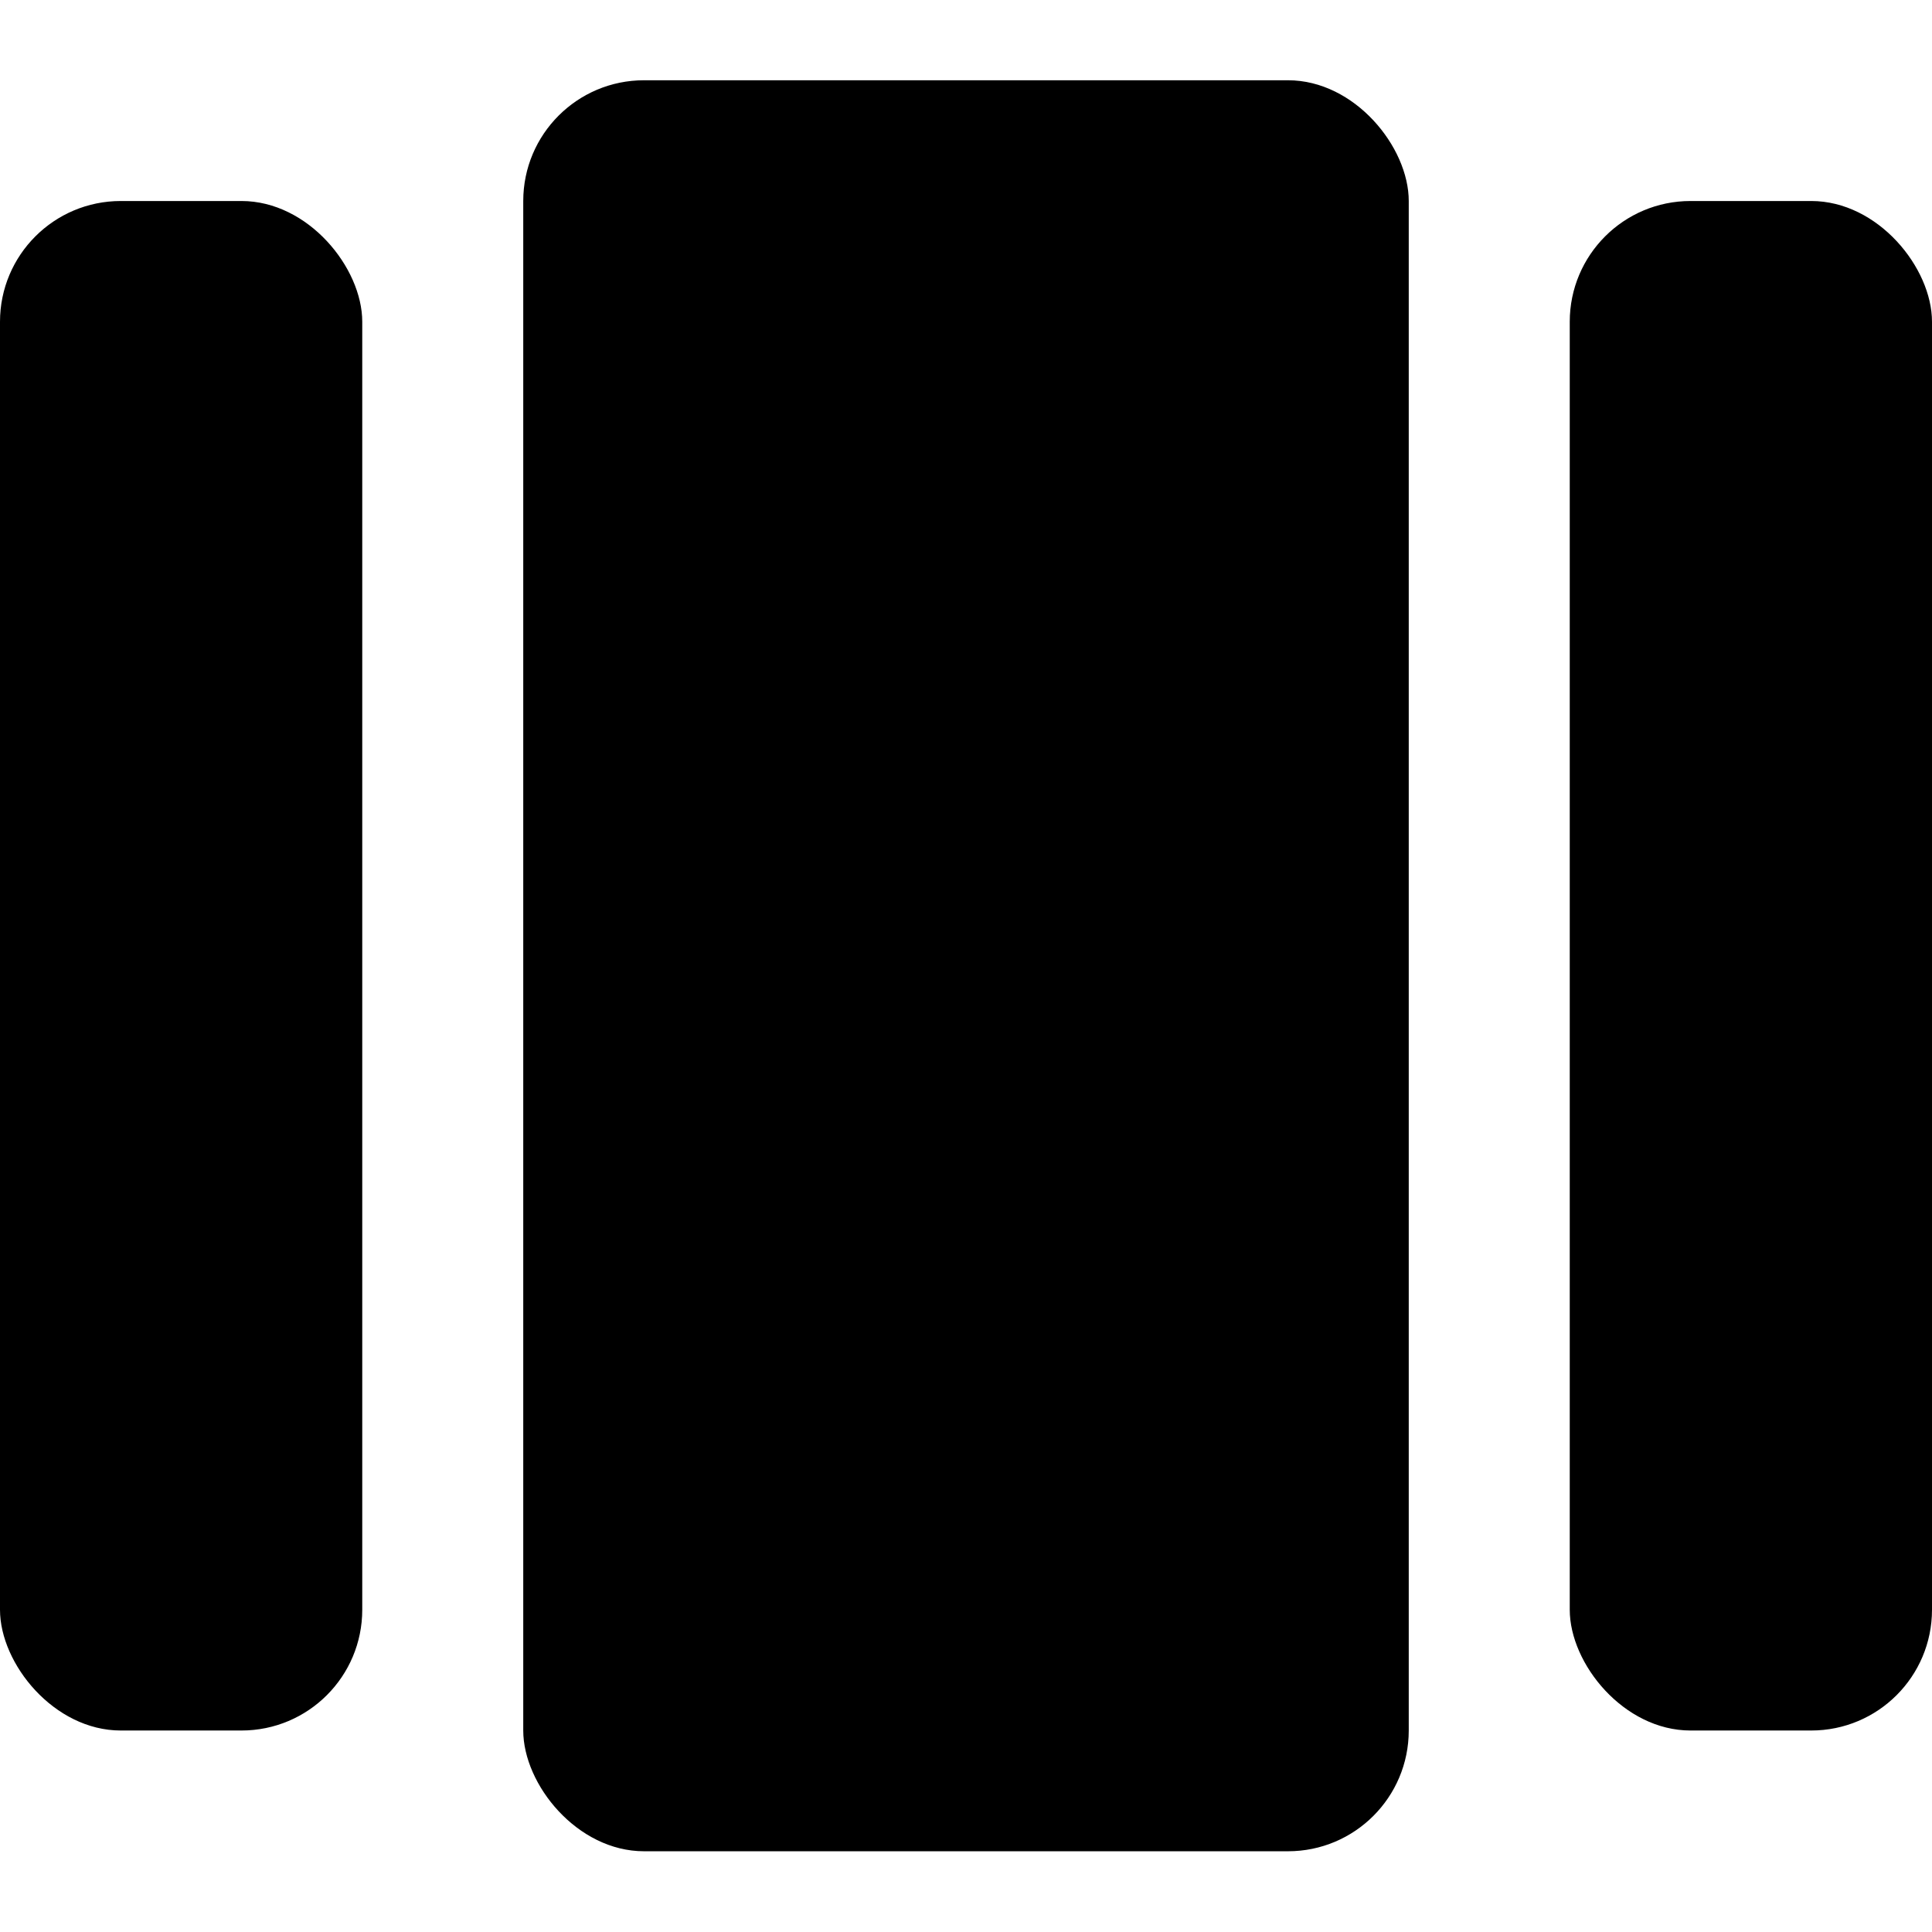 <svg xmlns="http://www.w3.org/2000/svg" viewBox="0 0 24 24"><title>layout-array-1</title><rect x="6.5" y="0.997" width="11" height="22" rx="1.5" ry="1.5"/><rect y="2.497" width="4.5" height="19" rx="1.5" ry="1.5"/><rect x="19.5" y="2.497" width="4.5" height="19" rx="1.5" ry="1.5"/></svg>